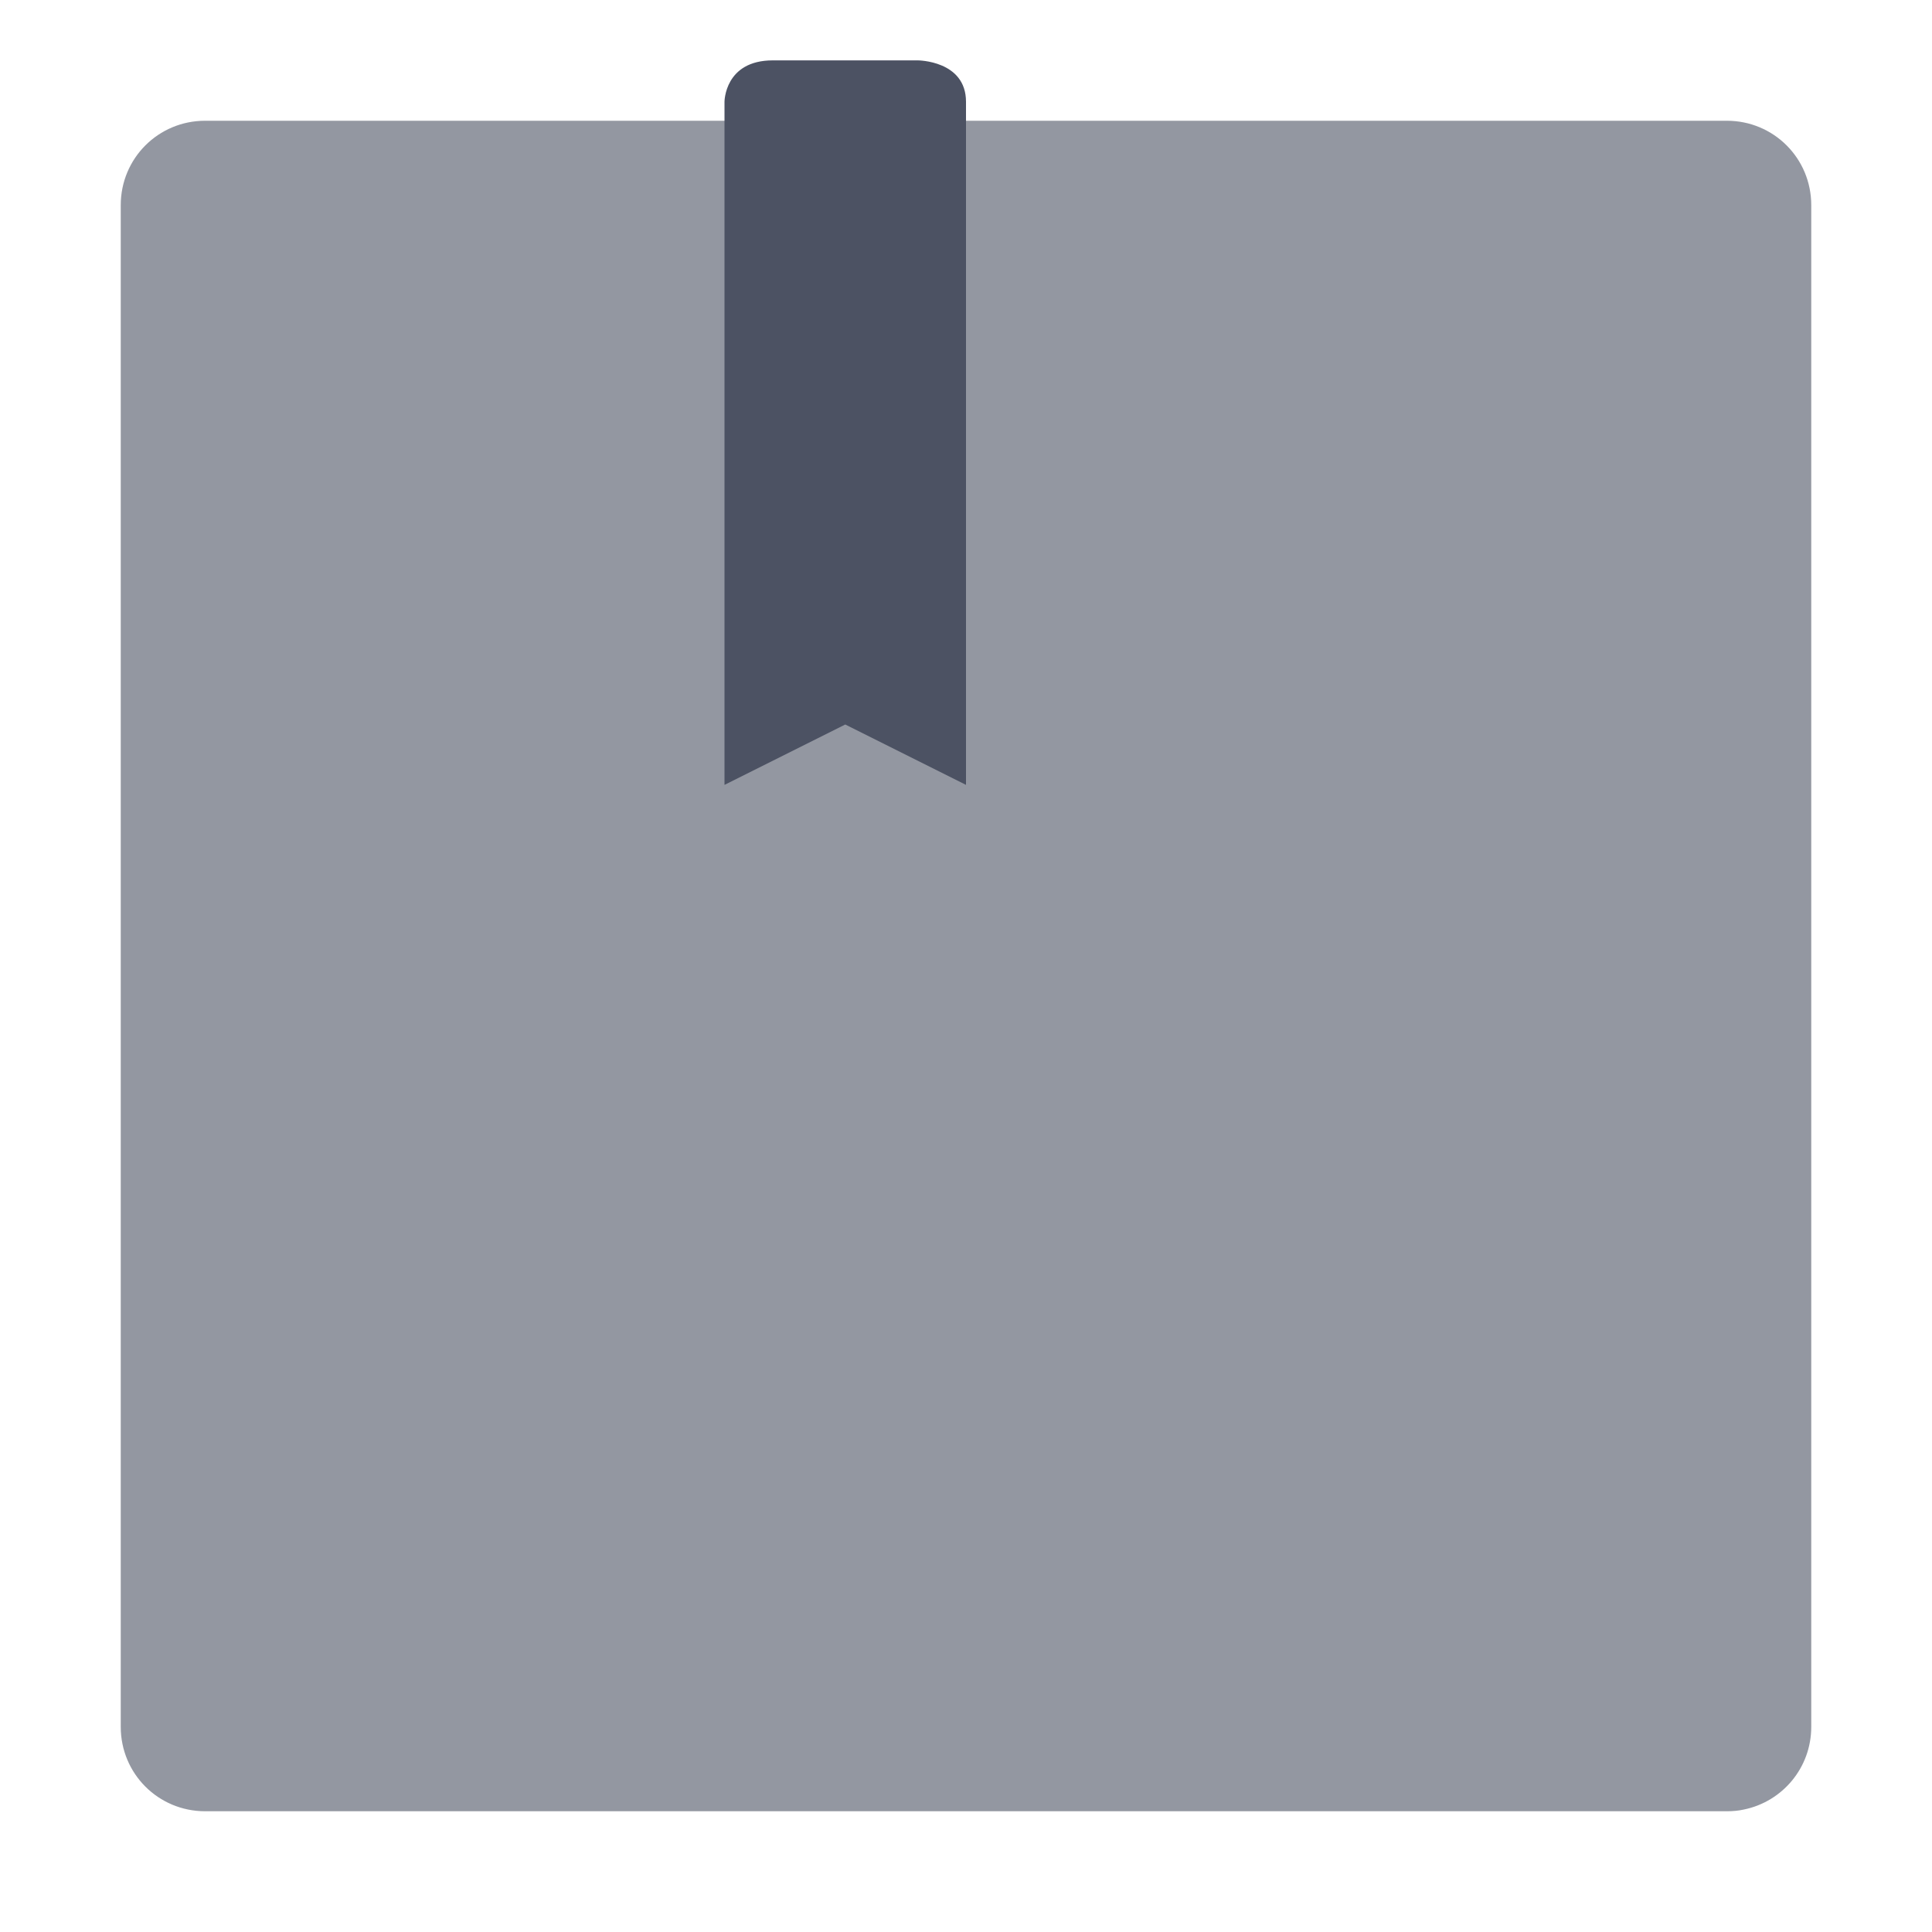 <?xml version="1.0" encoding="UTF-8" standalone="no"?>
<svg
   width="16"
   height="16"
   version="1.1"
   id="svg8"
   sodipodi:docname="accessories-dictionary-symbolic.svg"
   inkscape:version="1.1.1 (3bf5ae0d25, 2021-09-20)"
   xmlns:inkscape="http://www.inkscape.org/namespaces/inkscape"
   xmlns:sodipodi="http://sodipodi.sourceforge.net/DTD/sodipodi-0.dtd"
   xmlns="http://www.w3.org/2000/svg"
   xmlns:svg="http://www.w3.org/2000/svg">
  <defs
     id="defs12" />
  <sodipodi:namedview
     id="namedview10"
     pagecolor="#505050"
     bordercolor="#ffffff"
     borderopacity="1"
     inkscape:pageshadow="0"
     inkscape:pageopacity="0"
     inkscape:pagecheckerboard="1"
     showgrid="false"
     inkscape:zoom="46.0625"
     inkscape:cx="5.8290366"
     inkscape:cy="7.7829037"
     inkscape:current-layer="svg8" />
  <path
     id="rect2"
     style="fill:#4c5263;stroke-width:0.5;fill-opacity:1;opacity:0.6"
     d="M 1.699 1 C 1.311 1 1 1.311 1 1.699 L 1 14.301 C 1 14.689 1.311 15 1.699 15 L 8 15 L 14.301 15 C 14.349 15 14.396 14.996 14.441 14.986 C 14.761 14.921 15 14.64 15 14.301 L 15 1.699 C 15 1.311 14.689 1 14.301 1 L 8 1 L 1.699 1 z " />
  <path
     fill="#c2352a"
     d="m 6.4,0.5 c -0.4,0 -0.4,0.343 -0.4,0.343 V 6.5 L 7,6 8,6.5 V 0.843 C 8,0.5 7.6,0.5 7.6,0.5 Z"
     id="path10"
     style="fill:#4c5263;stroke-width:0.5;fill-opacity:1" />
</svg>

